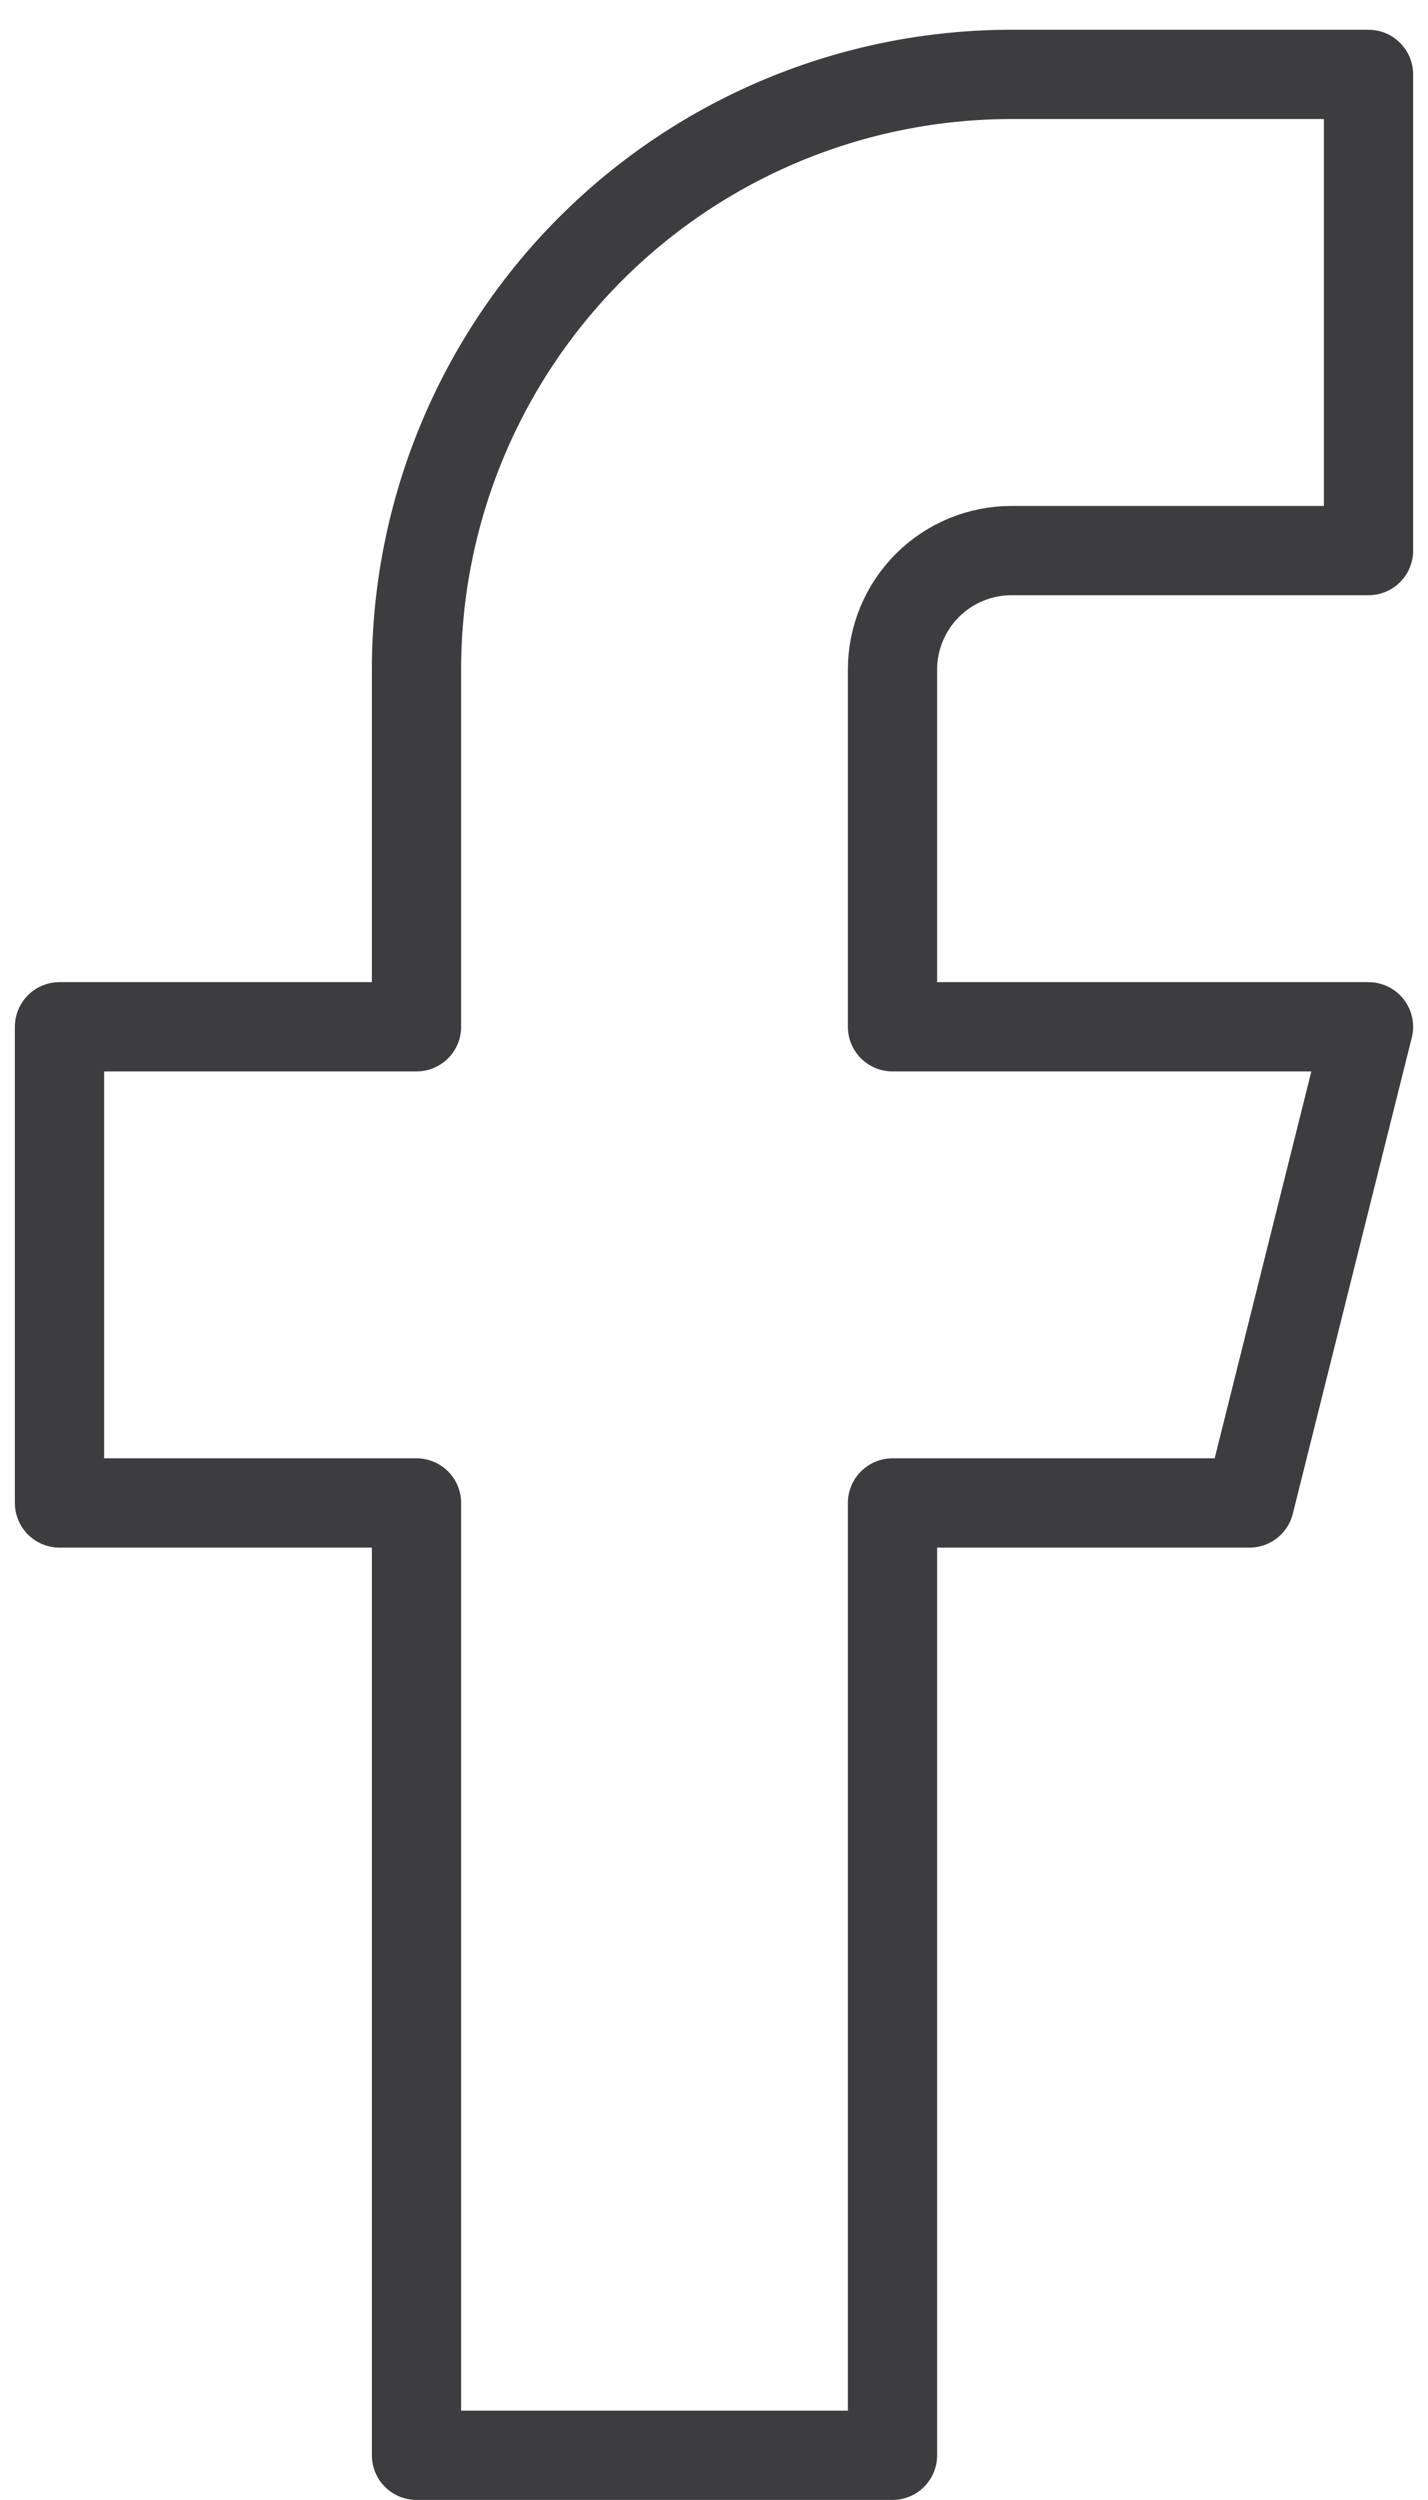 <svg width="24" height="42" viewBox="0 0 24 42" fill="none" xmlns="http://www.w3.org/2000/svg">
<path d="M23 1.25H17C14.348 1.25 11.804 2.303 9.929 4.178C8.054 6.054 7 8.597 7 11.249V17.25H1V25.25H7V41.249H15V25.25H21L23 17.25H15V11.249C15 10.719 15.211 10.21 15.586 9.835C15.961 9.46 16.47 9.25 17 9.25H23V1.25Z" stroke="#3D3D3F" stroke-width="1.5" stroke-linecap="round" stroke-linejoin="round"/>
</svg>
